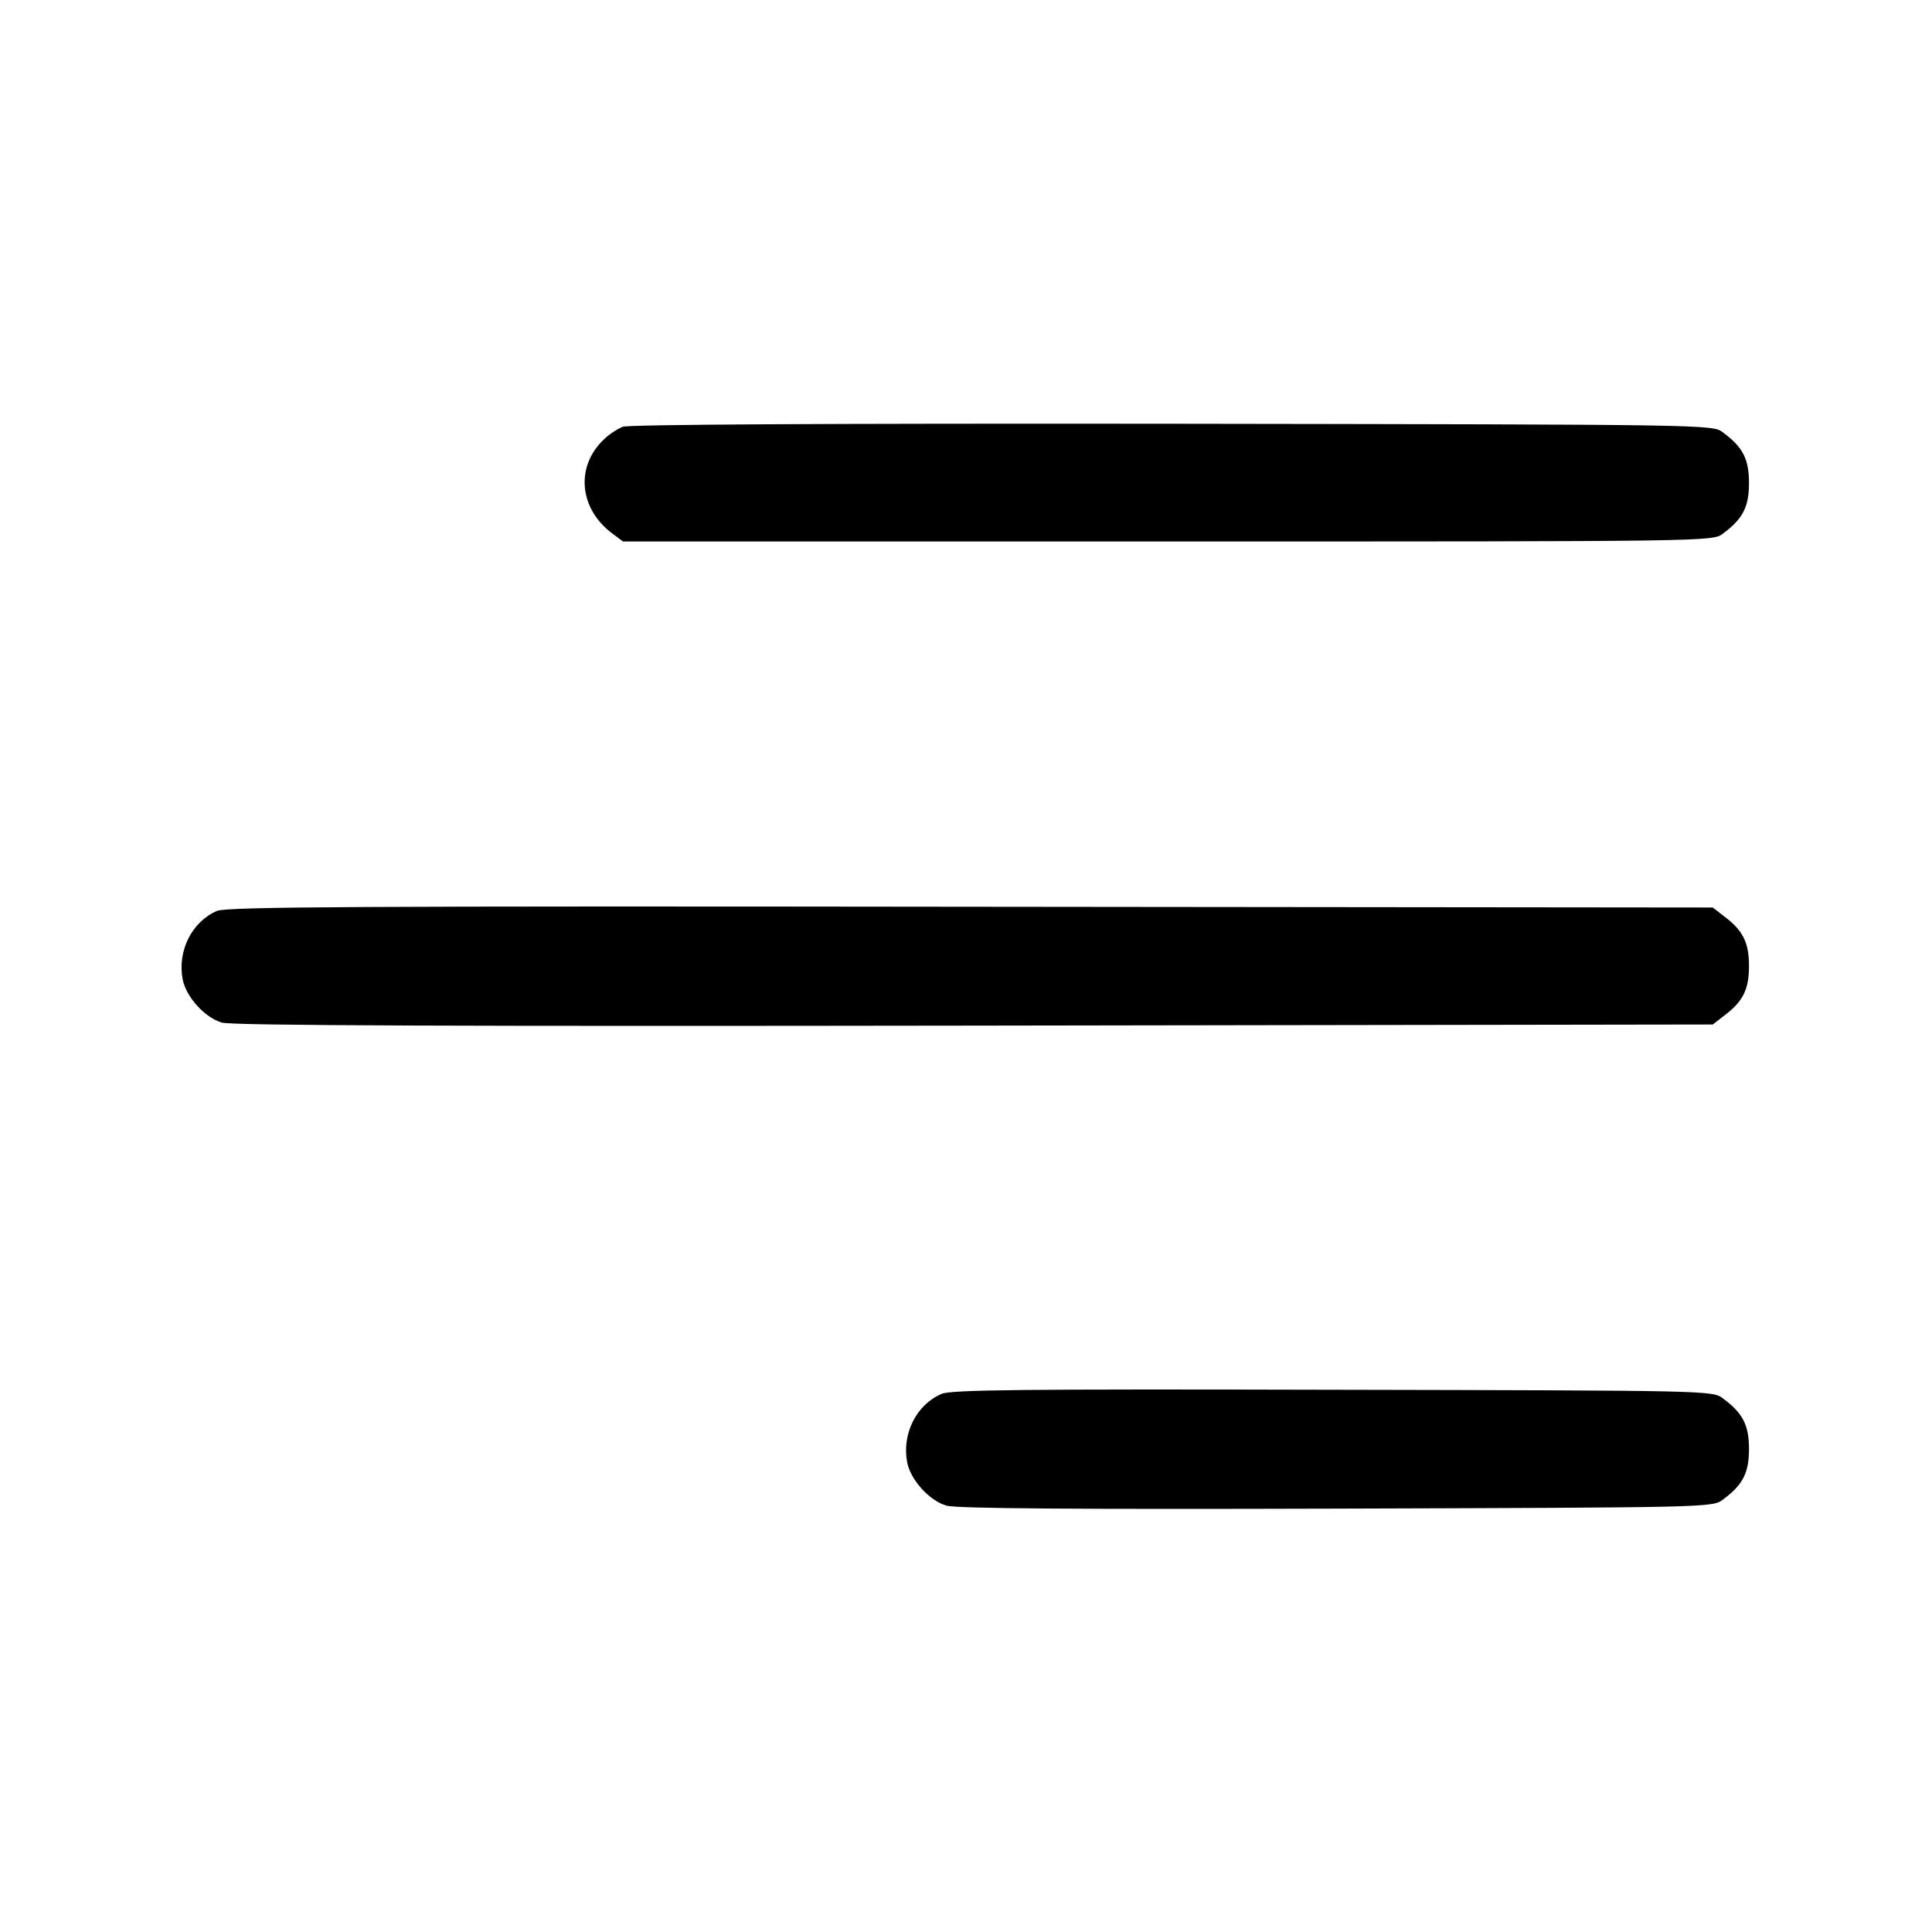 <?xml version="1.0" standalone="no"?>
<!DOCTYPE svg PUBLIC "-//W3C//DTD SVG 20010904//EN"
 "http://www.w3.org/TR/2001/REC-SVG-20010904/DTD/svg10.dtd">
<svg version="1.0" xmlns="http://www.w3.org/2000/svg"
 width="512pt" height="512pt" viewBox="0 0 512 512"
 preserveAspectRatio="xMidYMid meet">

<g transform="translate(0,512) scale(0.1,-0.1)"
fill="#000000" stroke="none">
<path d="M1650 3989 c-14 -6 -36 -20 -48 -32 -78 -72 -68 -185 21 -251 l28
-21 1444 0 c1442 0 1444 0 1471 21 53 39 69 71 69 134 0 63 -16 95 -69 134
-27 21 -30 21 -1459 23 -938 1 -1441 -2 -1457 -8z"/>
<path d="M575 2706 c-67 -29 -105 -106 -91 -181 9 -47 59 -102 104 -115 26 -8
641 -10 1994 -8 l1957 3 27 21 c53 39 69 71 69 134 0 63 -16 95 -69 134 l-27
21 -1967 2 c-1620 2 -1972 0 -1997 -11z"/>
<path d="M2495 1426 c-67 -29 -105 -106 -91 -181 9 -47 59 -102 104 -115 25
-8 353 -10 1034 -8 989 3 997 3 1024 24 53 39 69 71 69 134 0 63 -16 95 -69
134 -27 21 -35 21 -1034 23 -822 2 -1013 0 -1037 -11z"/>
</g>
</svg>
